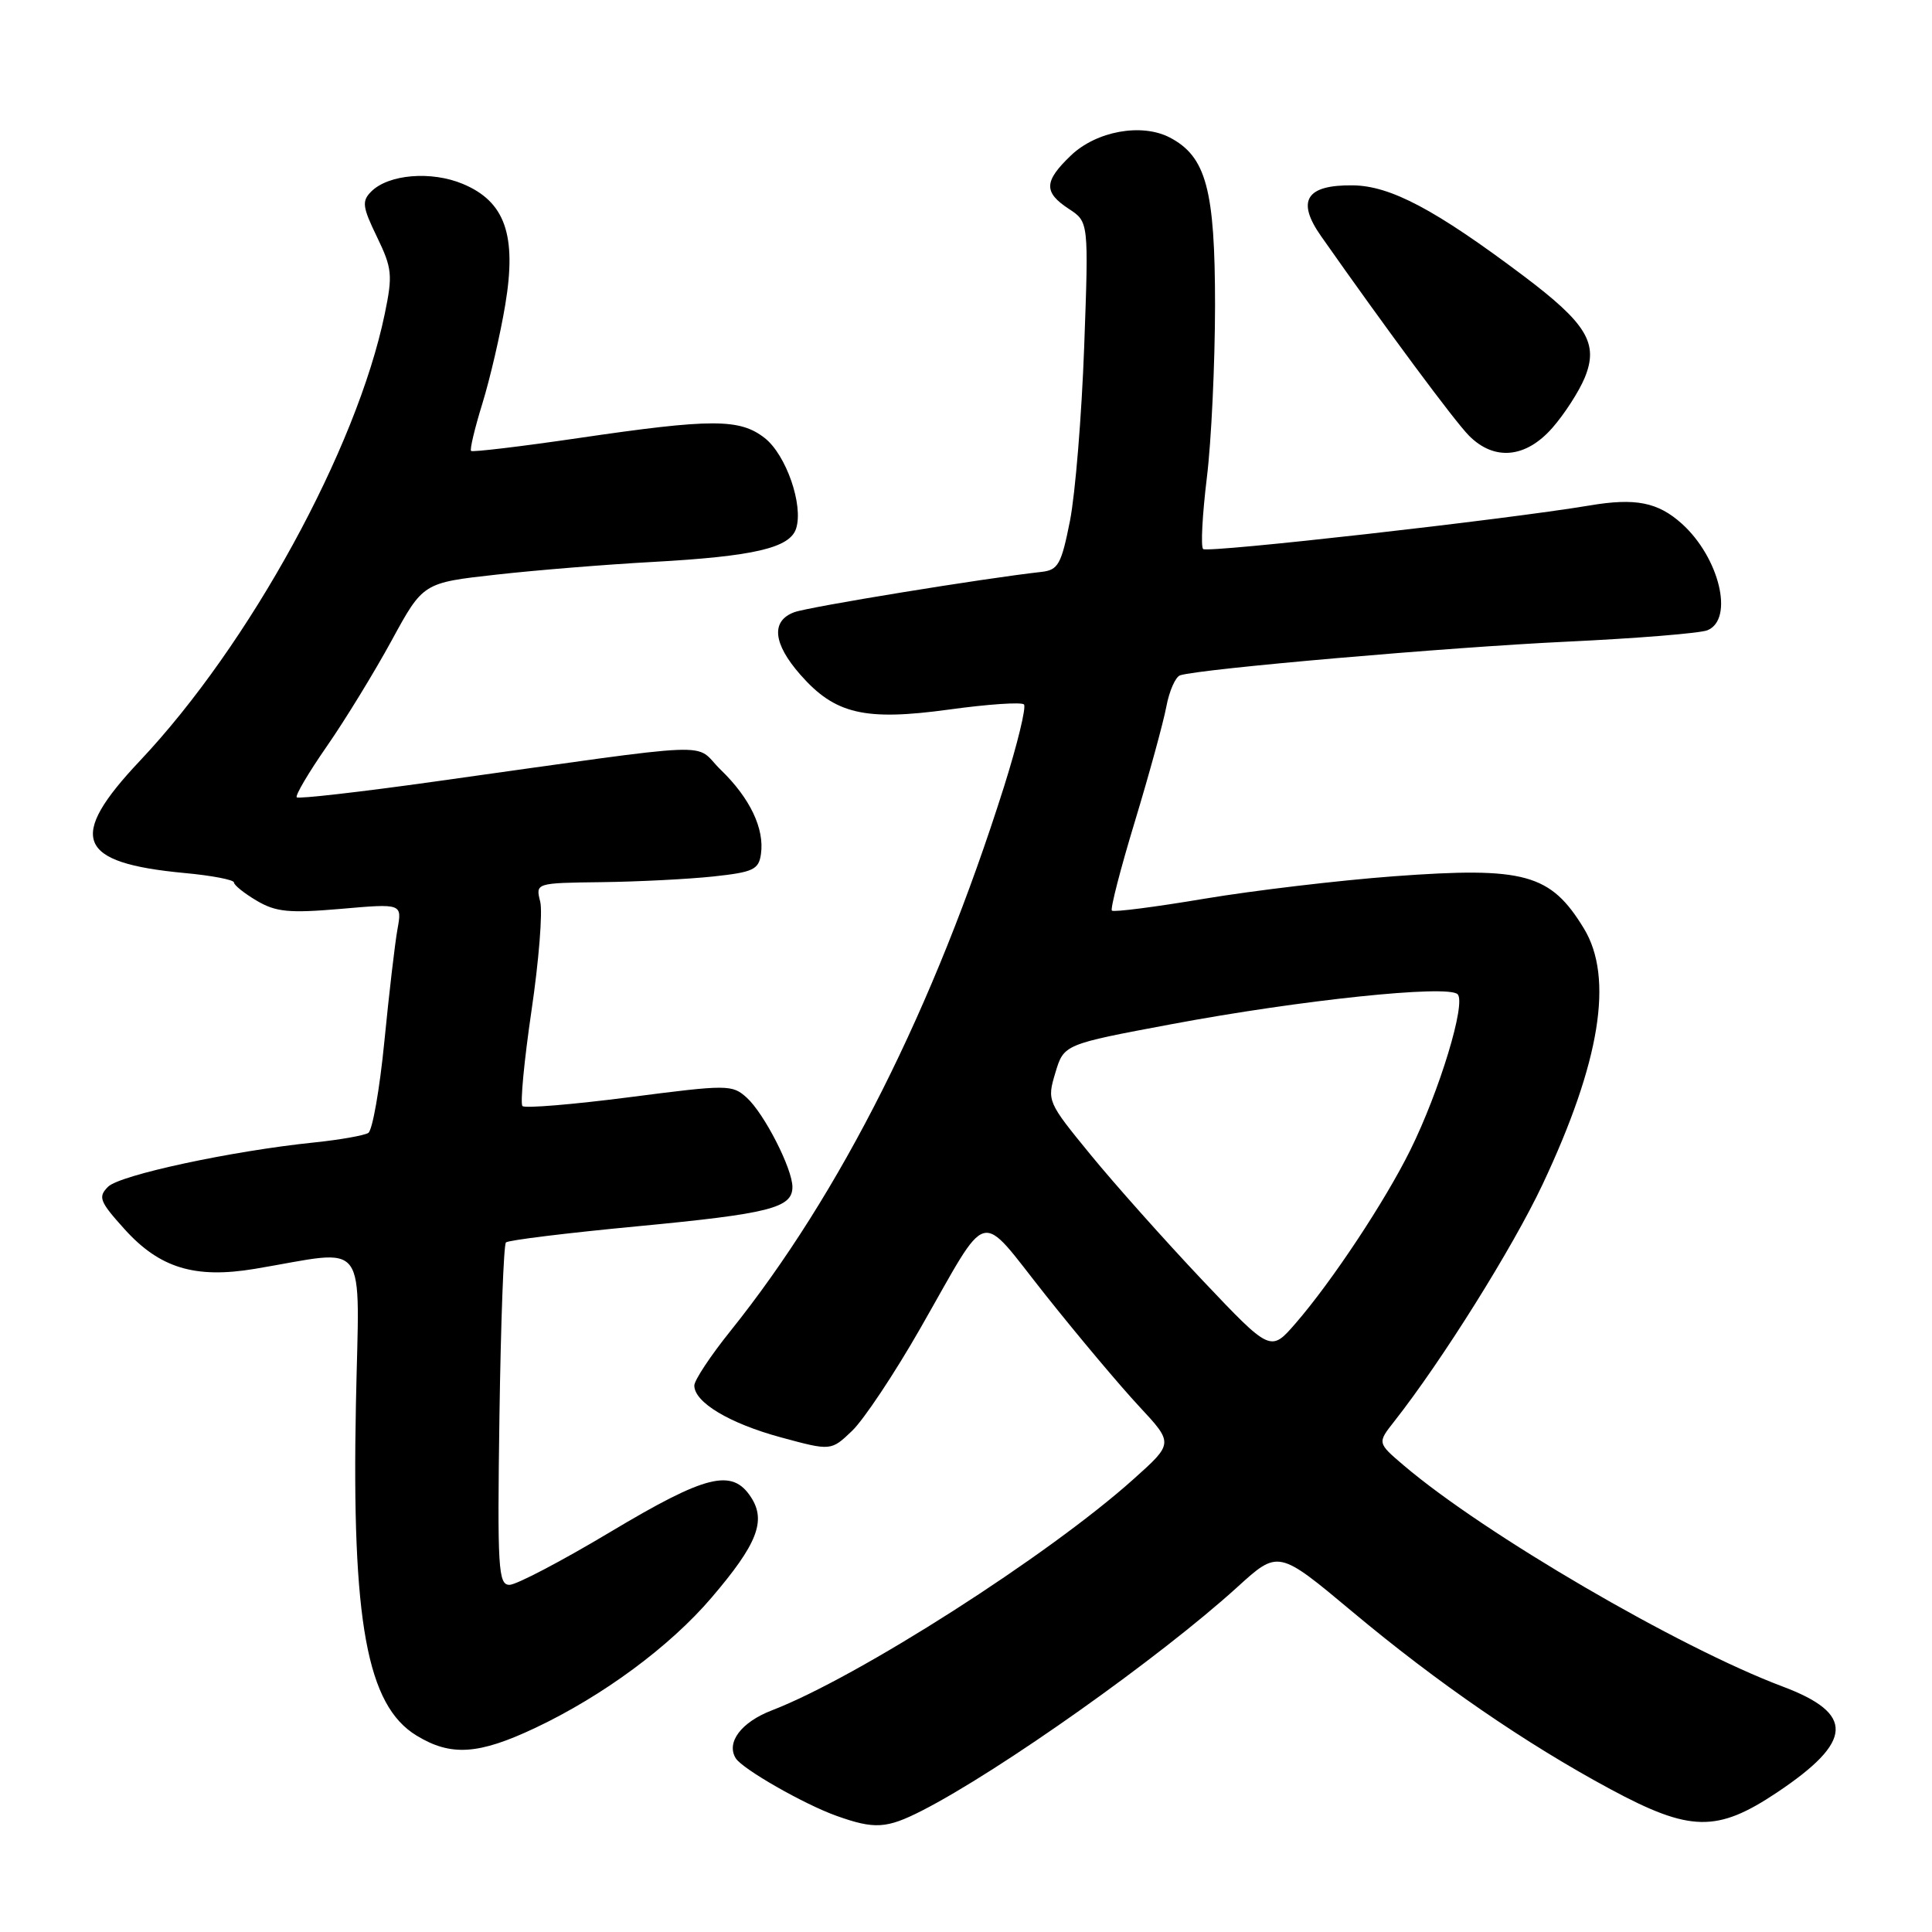 <?xml version="1.0" encoding="UTF-8" standalone="no"?>
<!DOCTYPE svg PUBLIC "-//W3C//DTD SVG 1.1//EN" "http://www.w3.org/Graphics/SVG/1.1/DTD/svg11.dtd" >
<svg xmlns="http://www.w3.org/2000/svg" xmlns:xlink="http://www.w3.org/1999/xlink" version="1.1" viewBox="0 0 256 256">
 <g >
 <path fill="currentColor"
d=" M 122.15 239.93 C 132.47 234.66 153.70 219.61 163.94 210.31 C 169.38 205.36 169.38 205.36 179.17 213.54 C 190.46 222.99 202.16 231.03 213.38 237.07 C 223.95 242.76 227.51 242.83 235.48 237.50 C 245.60 230.73 245.79 227.07 236.20 223.47 C 222.47 218.31 196.68 203.26 186.00 194.17 C 182.50 191.19 182.50 191.19 184.74 188.35 C 191.07 180.30 200.43 165.35 204.39 156.96 C 212.05 140.71 213.85 129.55 209.87 123.02 C 205.45 115.77 202.03 114.83 184.70 116.11 C 177.44 116.65 166.15 117.99 159.62 119.08 C 153.09 120.18 147.56 120.89 147.33 120.66 C 147.10 120.44 148.47 115.13 150.37 108.87 C 152.27 102.60 154.14 95.76 154.54 93.66 C 154.93 91.56 155.76 89.68 156.38 89.48 C 159.08 88.62 191.98 85.76 207.50 85.03 C 216.85 84.59 225.29 83.91 226.25 83.51 C 229.80 82.04 227.83 73.88 222.85 69.39 C 219.68 66.54 216.70 65.95 210.62 66.98 C 199.46 68.85 159.97 73.30 159.42 72.75 C 159.09 72.43 159.32 68.19 159.91 63.33 C 160.51 58.47 160.99 48.20 161.00 40.50 C 161.00 25.10 159.82 20.74 155.00 18.22 C 151.27 16.28 145.27 17.37 141.89 20.61 C 138.32 24.03 138.26 25.47 141.63 27.68 C 144.26 29.40 144.26 29.40 143.66 45.95 C 143.33 55.05 142.48 65.42 141.78 69.00 C 140.63 74.78 140.22 75.53 138.00 75.78 C 130.41 76.62 107.17 80.41 105.25 81.12 C 102.13 82.27 102.42 85.27 106.05 89.40 C 110.64 94.63 114.57 95.55 125.75 94.02 C 130.88 93.31 135.34 93.01 135.68 93.34 C 136.01 93.68 134.82 98.57 133.04 104.23 C 123.79 133.48 111.38 158.18 96.75 176.41 C 94.14 179.66 92.00 182.90 92.00 183.59 C 92.00 185.82 96.66 188.61 103.48 190.46 C 110.12 192.26 110.12 192.26 112.92 189.58 C 114.46 188.10 118.52 182.01 121.93 176.04 C 131.29 159.69 129.46 160.18 138.55 171.61 C 142.87 177.05 148.46 183.69 150.96 186.37 C 155.50 191.25 155.50 191.25 150.19 196.00 C 138.92 206.11 113.66 222.25 102.28 226.63 C 98.22 228.19 96.19 230.88 97.49 232.98 C 98.37 234.40 106.53 239.07 110.84 240.61 C 115.89 242.41 117.47 242.31 122.15 239.93 Z  M 70.94 228.95 C 79.90 224.71 88.76 218.17 94.28 211.70 C 100.35 204.60 101.56 201.51 99.50 198.37 C 97.00 194.55 93.57 195.40 80.86 203.00 C 74.42 206.85 68.42 210.00 67.51 210.00 C 66.02 210.00 65.89 207.86 66.18 187.58 C 66.36 175.25 66.74 164.92 67.04 164.63 C 67.33 164.33 75.17 163.37 84.46 162.49 C 101.98 160.82 105.00 160.06 105.00 157.28 C 105.00 154.86 101.26 147.54 98.95 145.45 C 97.02 143.70 96.44 143.70 83.37 145.39 C 75.91 146.35 69.55 146.88 69.23 146.56 C 68.91 146.24 69.45 140.57 70.42 133.96 C 71.40 127.34 71.92 120.82 71.58 119.47 C 70.96 117.00 70.96 117.00 79.73 116.89 C 84.55 116.83 91.20 116.49 94.50 116.14 C 99.81 115.57 100.54 115.23 100.83 113.16 C 101.31 109.80 99.38 105.76 95.52 102.02 C 91.71 98.33 96.46 98.13 57.61 103.56 C 47.78 104.94 39.54 105.88 39.32 105.65 C 39.09 105.42 40.89 102.37 43.32 98.87 C 45.75 95.37 49.61 89.06 51.90 84.86 C 56.06 77.22 56.06 77.22 65.78 76.14 C 71.13 75.54 80.45 74.79 86.50 74.46 C 99.89 73.72 104.67 72.61 105.49 70.03 C 106.48 66.93 104.17 60.28 101.34 58.05 C 98.03 55.45 94.33 55.45 76.63 58.05 C 68.99 59.17 62.60 59.93 62.42 59.75 C 62.23 59.57 62.91 56.73 63.92 53.46 C 64.93 50.18 66.30 44.30 66.95 40.38 C 68.49 31.15 66.93 26.71 61.33 24.37 C 57.15 22.62 51.48 23.09 49.19 25.38 C 47.92 26.65 48.02 27.41 49.95 31.39 C 51.96 35.55 52.05 36.44 50.98 41.60 C 47.27 59.49 33.06 85.42 18.54 100.81 C 8.87 111.06 10.18 114.34 24.46 115.68 C 28.06 116.01 31.00 116.58 31.00 116.93 C 31.00 117.28 32.36 118.37 34.02 119.35 C 36.56 120.85 38.31 121.02 45.16 120.43 C 53.28 119.72 53.28 119.72 52.67 123.11 C 52.33 124.97 51.55 131.68 50.93 138.00 C 50.31 144.32 49.35 149.78 48.80 150.12 C 48.25 150.46 45.03 151.03 41.65 151.38 C 30.73 152.50 15.88 155.69 14.32 157.25 C 12.96 158.61 13.19 159.20 16.51 162.88 C 21.16 168.03 25.83 169.45 33.76 168.13 C 49.11 165.57 47.60 163.54 47.16 186.14 C 46.59 214.88 48.62 225.97 55.19 229.97 C 59.74 232.75 63.41 232.51 70.94 228.95 Z  M 205.69 56.70 C 207.29 54.88 209.22 51.89 209.98 50.06 C 211.86 45.50 210.28 42.88 201.80 36.50 C 190.17 27.76 184.25 24.62 179.26 24.56 C 173.06 24.48 171.74 26.59 175.06 31.31 C 183.66 43.56 192.75 55.83 194.67 57.75 C 198.01 61.10 202.18 60.70 205.69 56.70 Z  M 159.33 169.64 C 154.37 164.39 147.70 156.91 144.51 153.01 C 138.78 146.01 138.72 145.87 139.84 142.15 C 140.97 138.38 140.97 138.38 155.23 135.71 C 172.36 132.50 191.86 130.46 193.14 131.74 C 194.29 132.89 190.76 144.53 186.87 152.40 C 183.51 159.19 176.52 169.75 171.68 175.34 C 168.36 179.17 168.36 179.17 159.33 169.64 Z "/>
</g>
</svg>